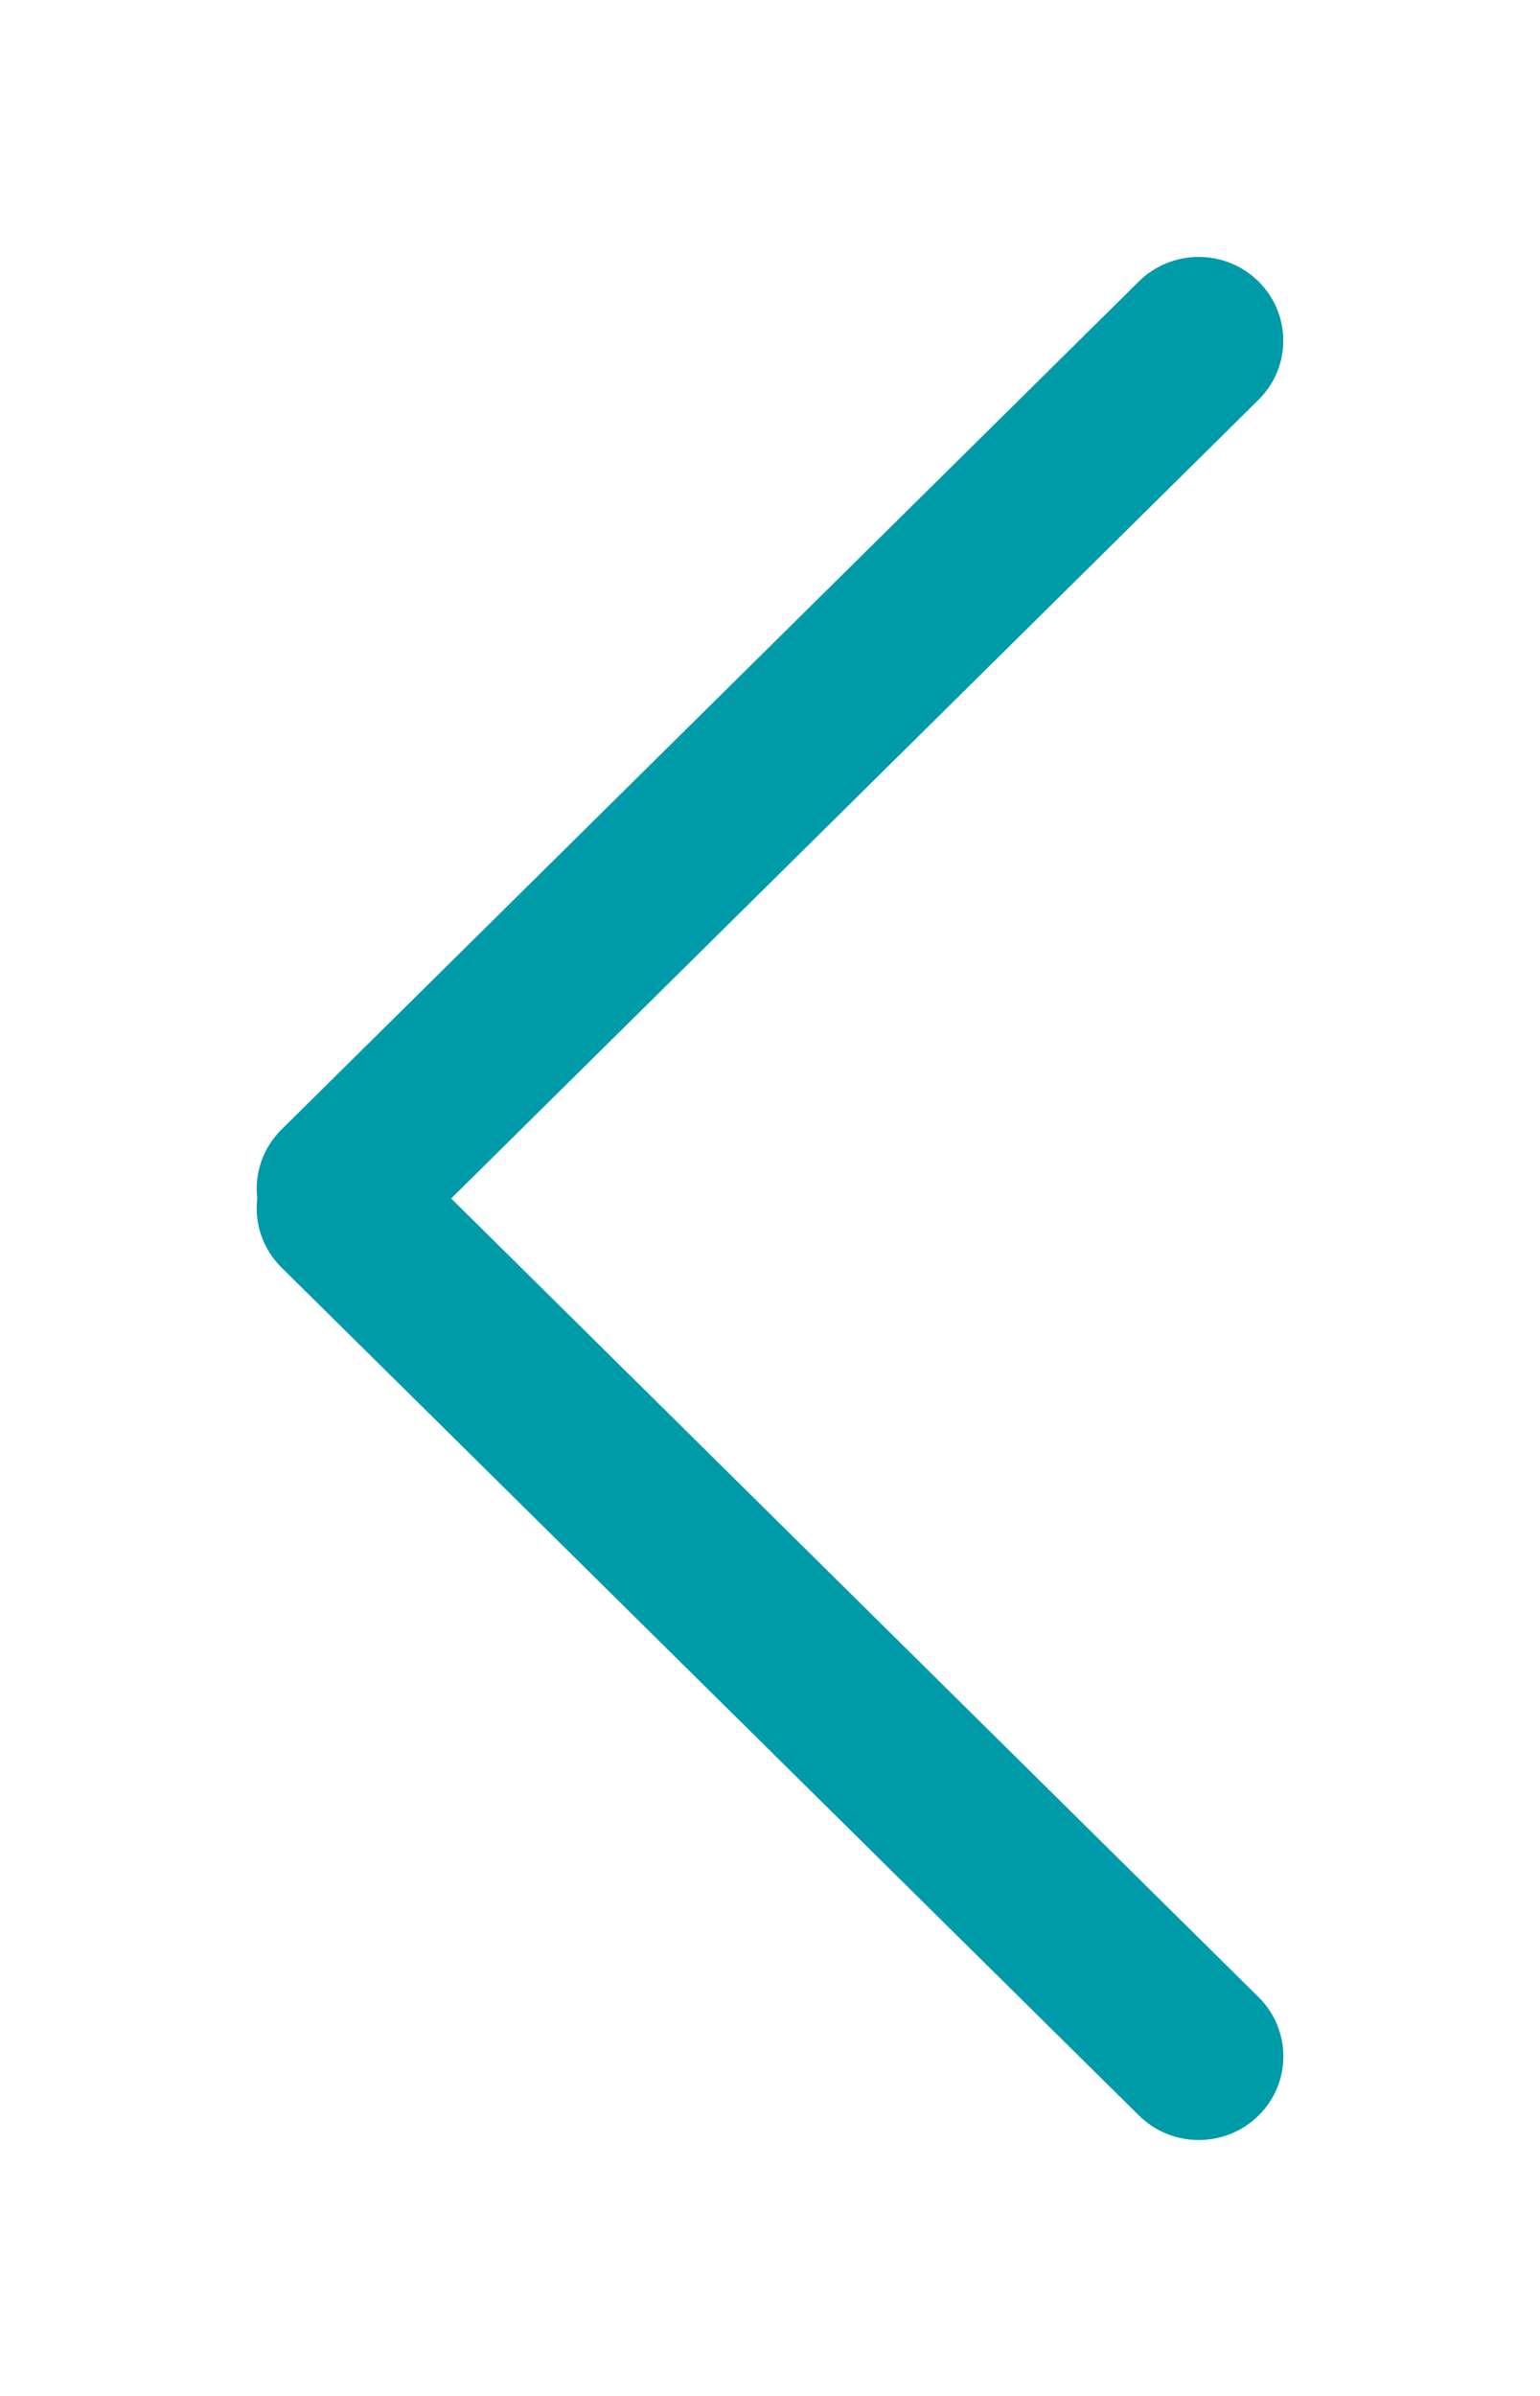 <?xml version="1.0" encoding="UTF-8" standalone="no"?>
<svg
   xmlns:dc="http://purl.org/dc/elements/1.1/"
   xmlns:cc="http://creativecommons.org/ns#"
   xmlns:rdf="http://www.w3.org/1999/02/22-rdf-syntax-ns#"
   xmlns:svg="http://www.w3.org/2000/svg"
   xmlns="http://www.w3.org/2000/svg"
   xmlns:xlink="http://www.w3.org/1999/xlink"
   xmlns:sodipodi="http://sodipodi.sourceforge.net/DTD/sodipodi-0.dtd"
   xmlns:inkscape="http://www.inkscape.org/namespaces/inkscape"
   width="18"
   height="28"
   viewBox="0 0 18 28"
   version="1.1"
   id="svg75"
   sodipodi:docname="arrow-hover.svg"
   inkscape:version="0.92.3 (unknown)">
  <sodipodi:namedview
     pagecolor="#ffffff"
     bordercolor="#666666"
     borderopacity="1"
     objecttolerance="10"
     gridtolerance="10"
     guidetolerance="10"
     inkscape:pageopacity="0"
     inkscape:pageshadow="2"
     inkscape:window-width="1855"
     inkscape:window-height="1056"
     id="namedview77"
     showgrid="false"
     inkscape:zoom="22.85"
     inkscape:cx="13.085339"
     inkscape:cy="20"
     inkscape:window-x="65"
     inkscape:window-y="24"
     inkscape:window-maximized="1"
     inkscape:current-layer="svg75" />
  <!-- Generator: Sketch 50 (54983) - http://www.bohemiancoding.com/sketch -->
  <title
     id="title63">Global_Icon_Down_Hover</title>
  <desc
     id="desc65">Created with Sketch.</desc>
  <defs
     id="defs68">
    <path
       d="m 20,23.723 9.428,-9.428 c 0.386,-0.386 1.012,-0.386 1.397,0 0.386,0.386 0.386,1.012 0,1.397 L 20.814,25.705 C 20.591,25.927 20.29,26.021 20,25.987 c -0.29,0.034 -0.591,-0.061 -0.814,-0.283 L 9.175,15.693 c -0.386,-0.386 -0.386,-1.012 0,-1.397 0.386,-0.386 1.012,-0.386 1.397,0 z"
       id="path-1"
       inkscape:connector-curvature="0" />
  </defs>
  <g
     id="Global_Icon_Down_Hover"
     transform="matrix(0,0.99,-1.001,0,29.02,-5.794)"
     style="fill:none;fill-rule:evenodd;stroke:none;stroke-width:1">
    <mask
       id="mask-2"
       fill="white">
      <use
         xlink:href="#path-1"
         id="use70"
         x="0"
         y="0"
         width="100%"
         height="100%" />
    </mask>
    <use
       id="Mask"
       xlink:href="#path-1"
       style="fill:#009ba9"
       x="0"
       y="0"
       width="100%"
       height="100%" />
  </g>
</svg>
